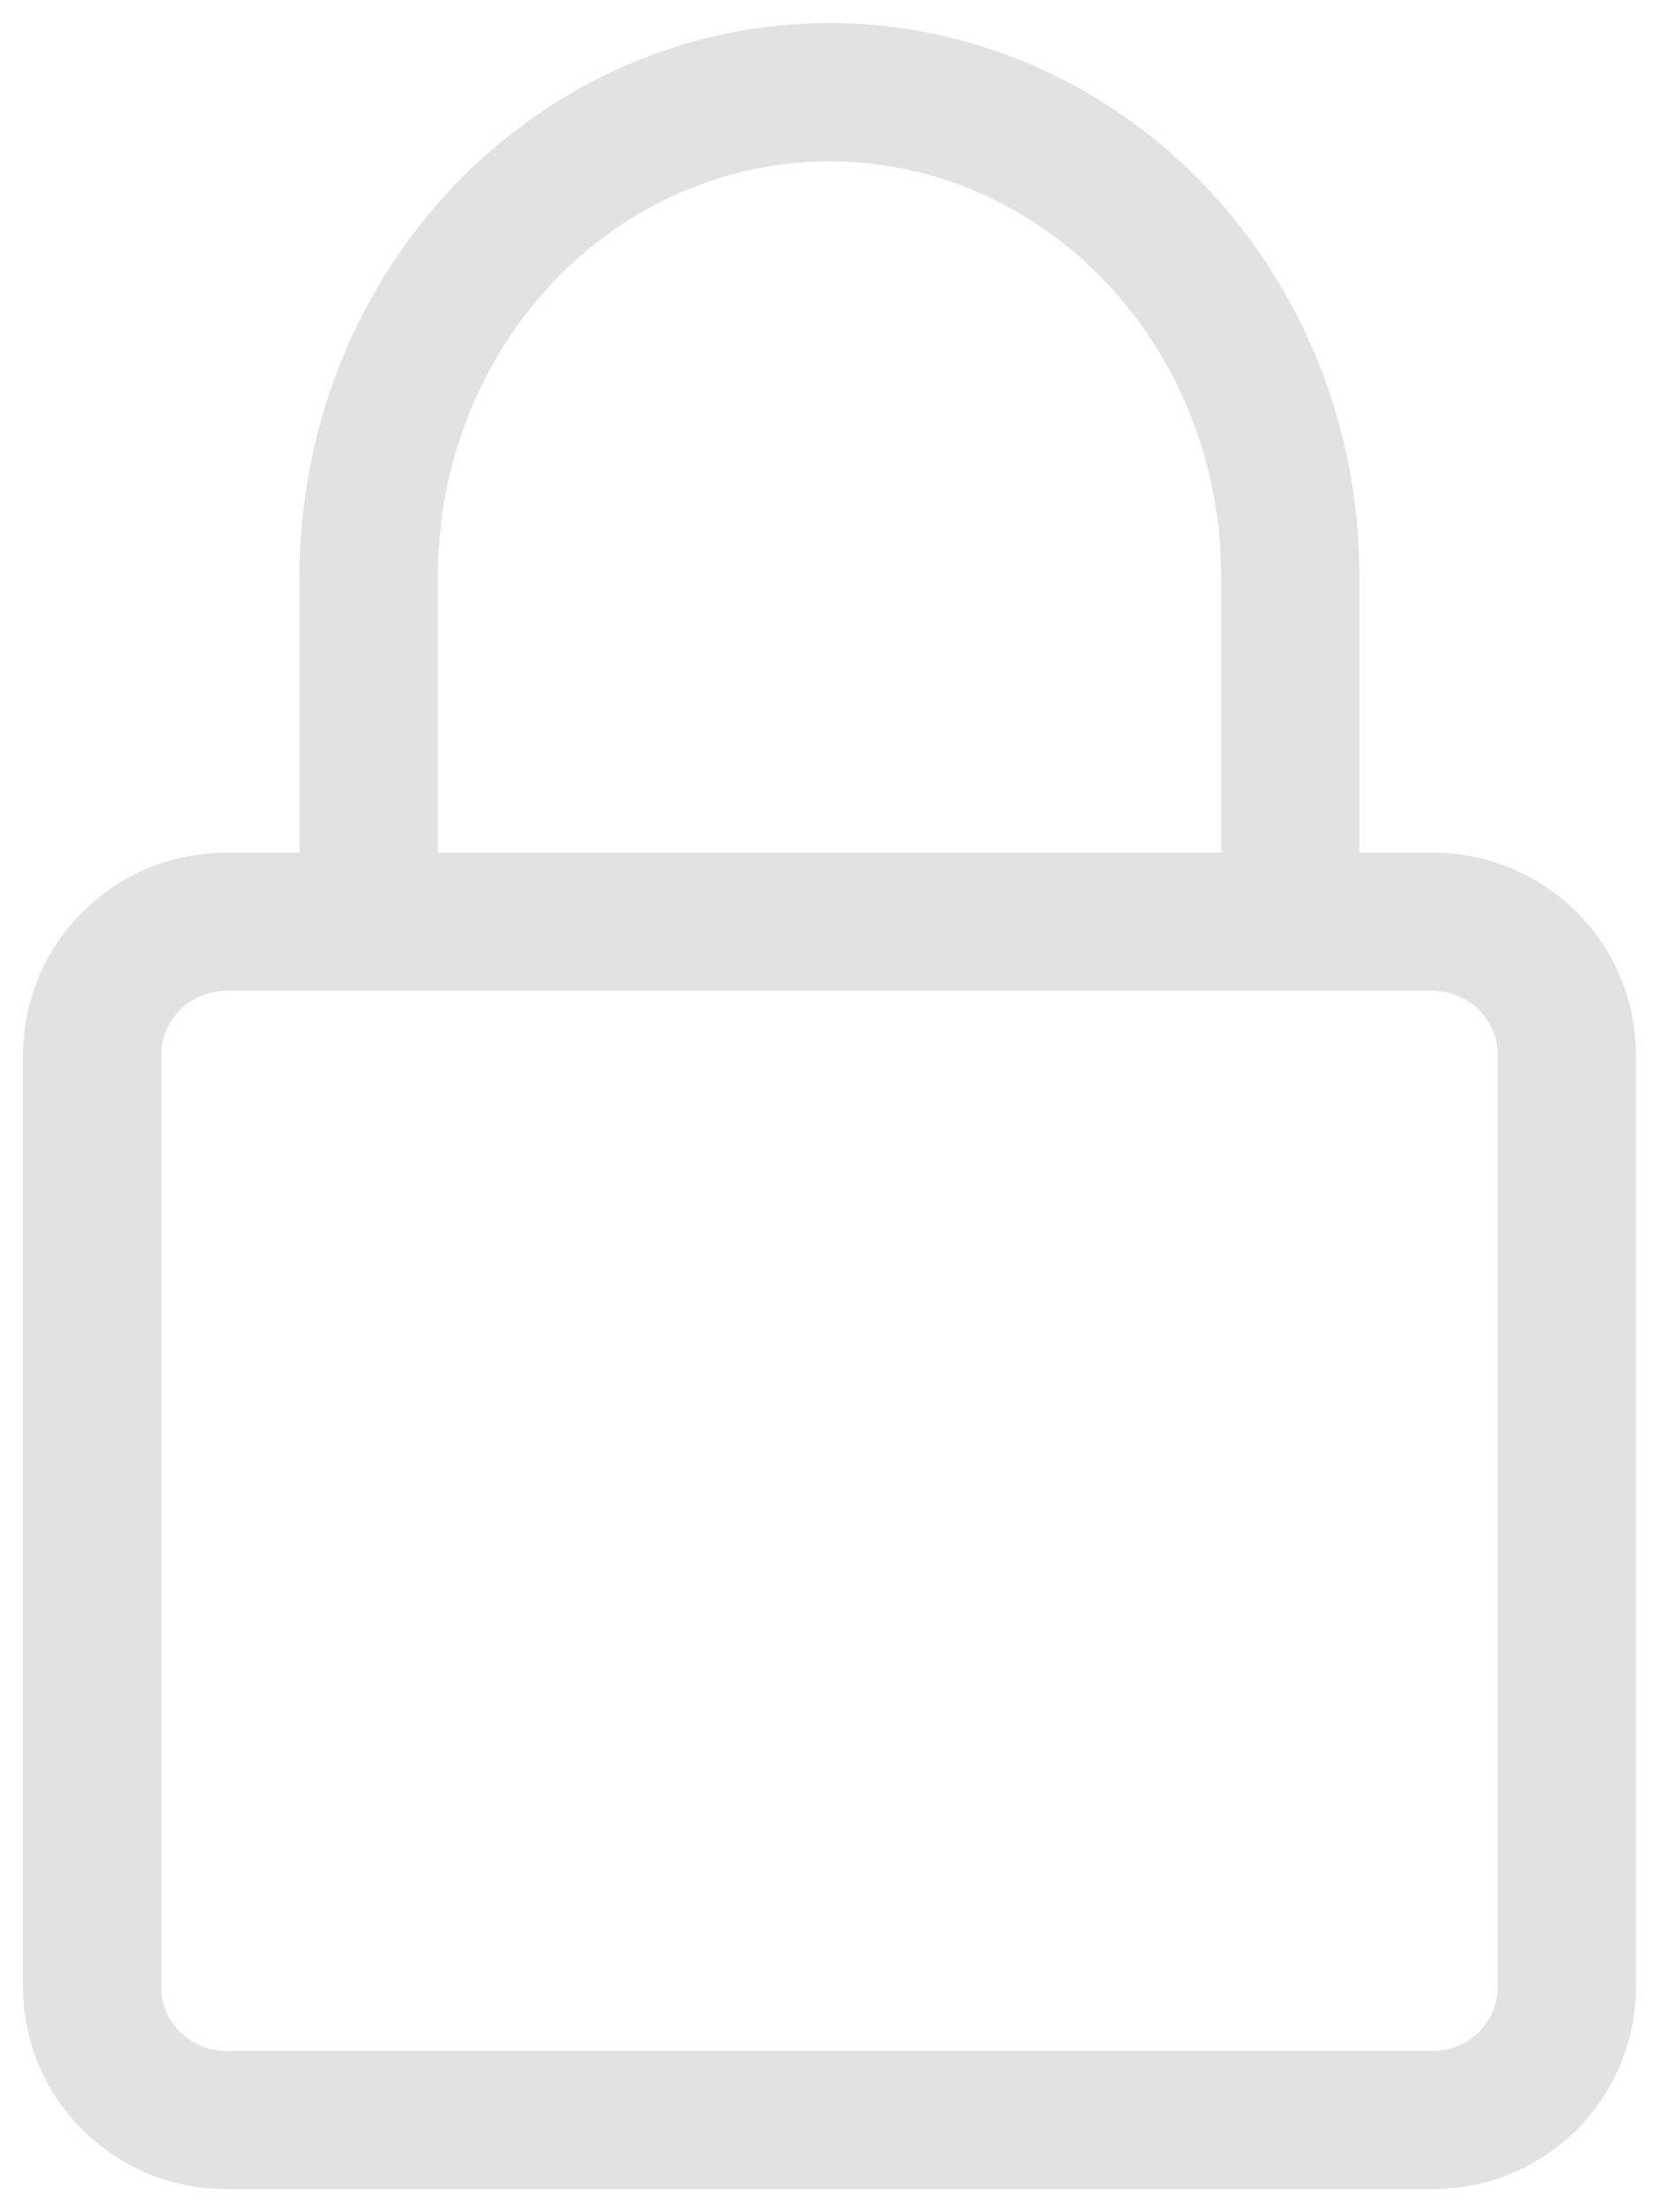 <svg width="18" height="24" viewBox="0 0 18 24" fill="none" xmlns="http://www.w3.org/2000/svg">
<path d="M15.546 10H2.455C1.651 10 1 10.647 1 11.444V21.556C1 22.353 1.651 23 2.455 23H15.546C16.349 23 17 22.353 17 21.556V11.444C17 10.647 16.349 10 15.546 10Z" stroke="#E2E2E2" stroke-width="1.5" stroke-linecap="round" stroke-linejoin="round"/>
<path d="M4 10V6.25C4 4.858 4.527 3.522 5.464 2.538C6.402 1.553 7.674 1 9 1C10.326 1 11.598 1.553 12.536 2.538C13.473 3.522 14 4.858 14 6.25V10" stroke="#E2E2E2" stroke-width="1.5" stroke-linecap="round" stroke-linejoin="round"/>
</svg>
